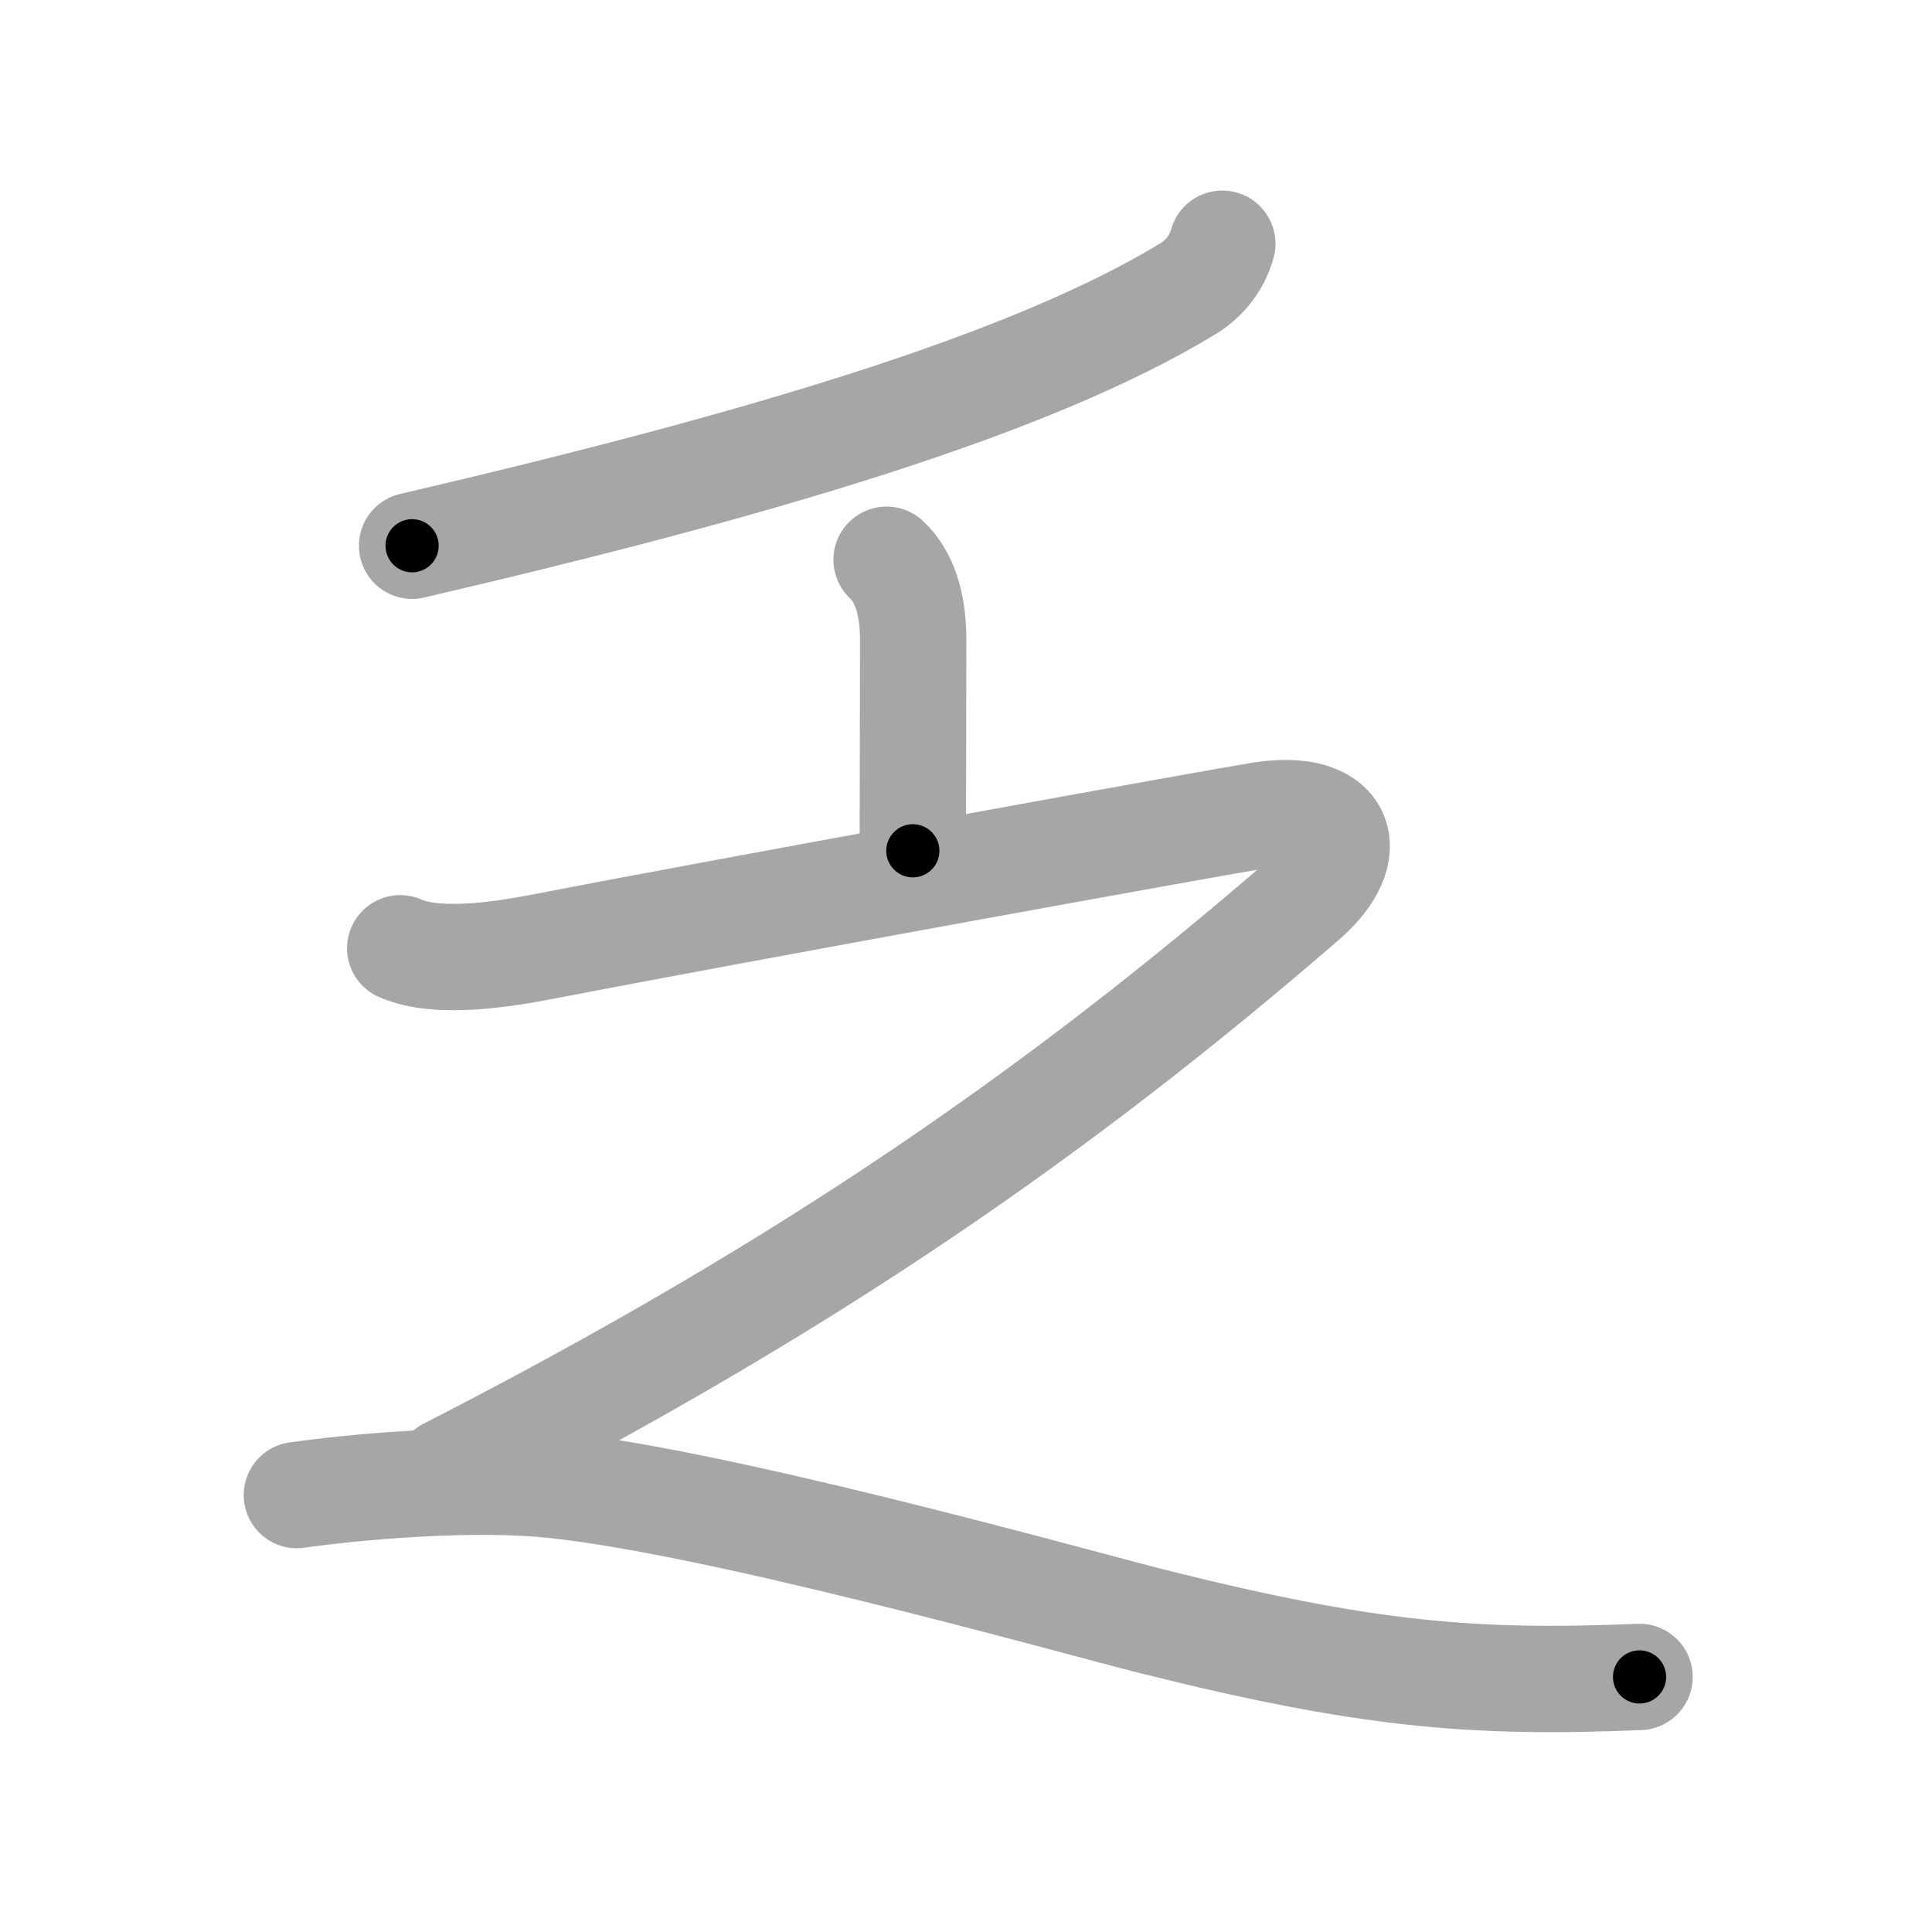 <svg xmlns="http://www.w3.org/2000/svg" viewBox="0 0 109 109" id="4e4f"><g fill="none" stroke="#a6a6a6" stroke-width="6" stroke-linecap="round" stroke-linejoin="round"><g><g><path d="M68.96,13.75c-0.34,1.25-1.19,2.09-1.94,2.54c-8.86,5.4-24.27,9.96-43.77,14.5" /></g><g><g><path d="M50.02,31.58C51,32.5,51.52,34,51.52,36.1c0,3.15-0.02,6.94-0.02,11.9" /></g><path d="M22.58,53.5c2.14,0.95,5.94,0.32,8.2-0.12c10.52-2.04,38.16-7.04,40.3-7.38c4.67-0.75,5.67,2,2.5,4.75C59.89,62.59,45.75,72.5,25.25,83" /><path d="M16.75,84.35c3.02-0.43,8.99-0.99,13.59-0.65c9.04,0.68,30.27,6.67,34.72,7.79C77.13,94.51,83.12,95,92.5,94.61" /></g></g></g><g fill="none" stroke="#000" stroke-width="3" stroke-linecap="round" stroke-linejoin="round"><path d="M68.96,13.75c-0.34,1.25-1.19,2.09-1.94,2.54c-8.86,5.4-24.27,9.96-43.77,14.5" stroke-dasharray="49.542" stroke-dashoffset="49.542"><animate attributeName="stroke-dashoffset" values="49.542;49.542;0" dur="0.495s" fill="freeze" begin="0s;4e4f.click" /></path><path d="M50.02,31.58C51,32.5,51.52,34,51.52,36.1c0,3.15-0.02,6.94-0.02,11.9" stroke-dasharray="16.798" stroke-dashoffset="16.798"><animate attributeName="stroke-dashoffset" values="16.798" fill="freeze" begin="4e4f.click" /><animate attributeName="stroke-dashoffset" values="16.798;16.798;0" keyTimes="0;0.747;1" dur="0.663s" fill="freeze" begin="0s;4e4f.click" /></path><path d="M22.58,53.5c2.14,0.95,5.94,0.32,8.2-0.12c10.52-2.04,38.16-7.04,40.3-7.38c4.67-0.75,5.67,2,2.5,4.75C59.89,62.59,45.75,72.5,25.25,83" stroke-dasharray="116.46" stroke-dashoffset="116.46"><animate attributeName="stroke-dashoffset" values="116.46" fill="freeze" begin="4e4f.click" /><animate attributeName="stroke-dashoffset" values="116.46;116.46;0" keyTimes="0;0.431;1" dur="1.539s" fill="freeze" begin="0s;4e4f.click" /></path><path d="M16.75,84.35c3.02-0.43,8.99-0.99,13.59-0.65c9.04,0.68,30.27,6.67,34.72,7.79C77.13,94.51,83.12,95,92.5,94.61" stroke-dasharray="76.984" stroke-dashoffset="76.984"><animate attributeName="stroke-dashoffset" values="76.984" fill="freeze" begin="4e4f.click" /><animate attributeName="stroke-dashoffset" values="76.984;76.984;0" keyTimes="0;0.727;1" dur="2.118s" fill="freeze" begin="0s;4e4f.click" /></path></g></svg>